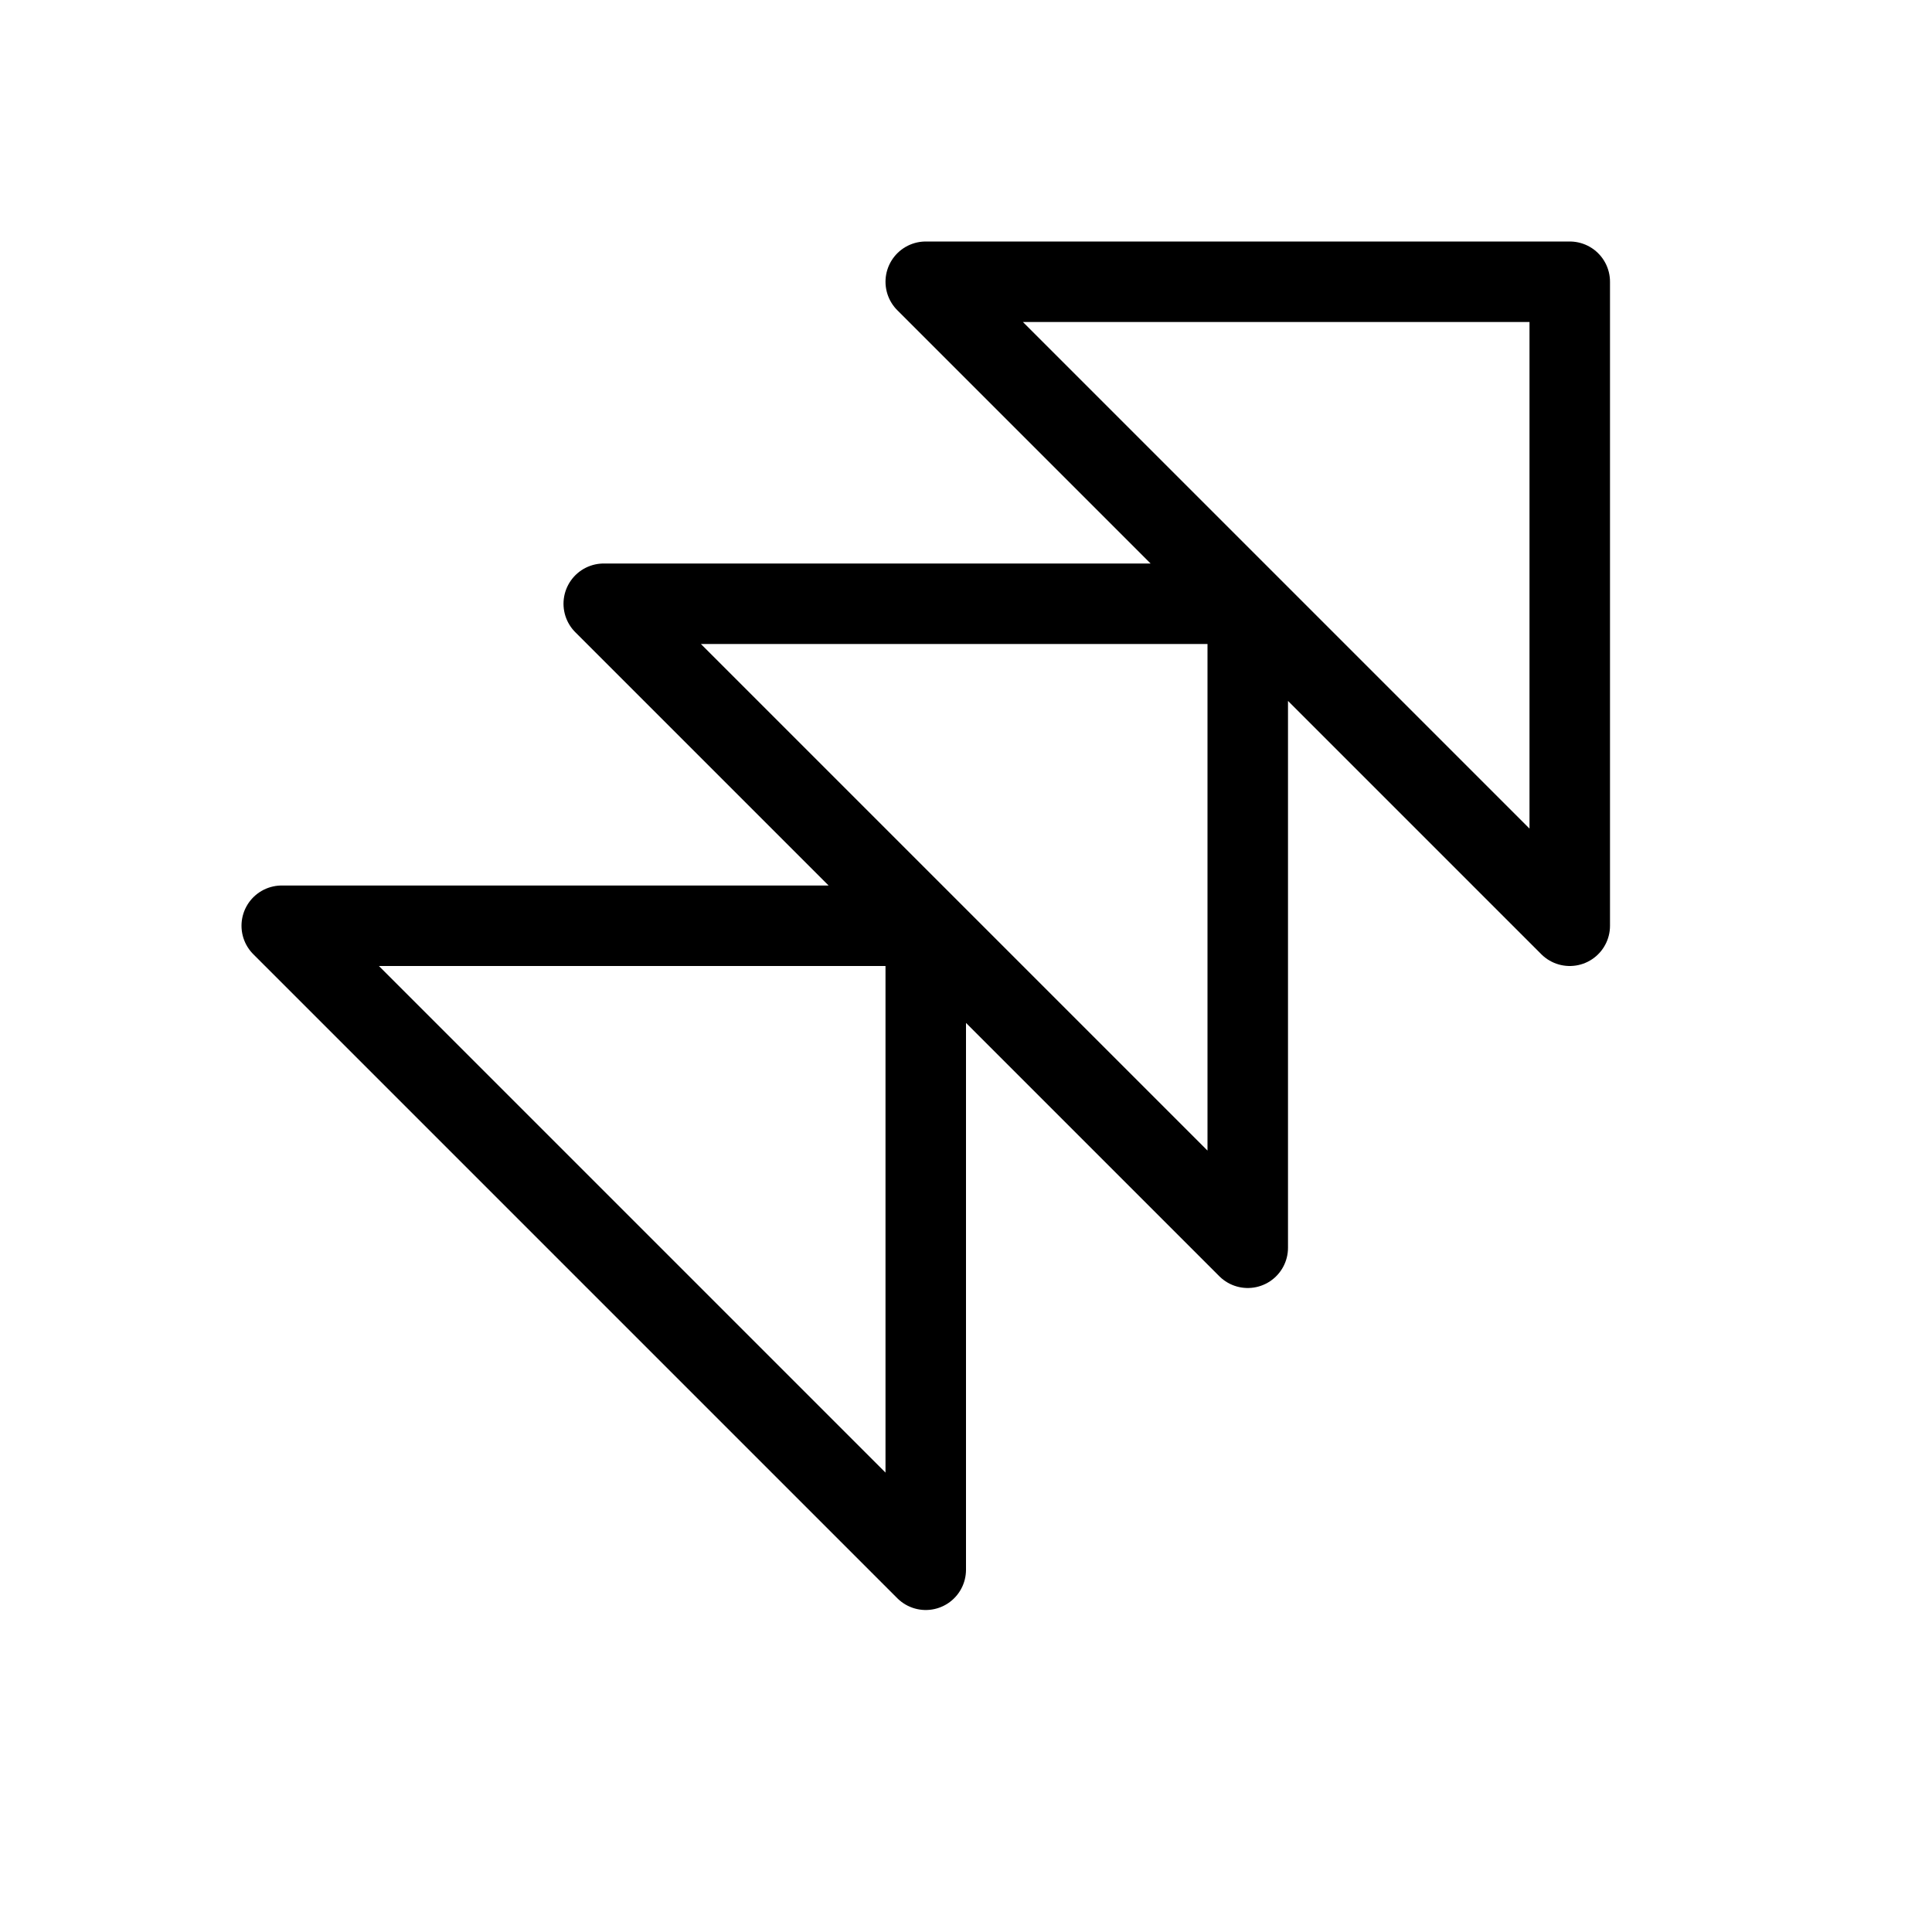 <svg height="24" viewBox="0 0 24 24" width="24" xmlns="http://www.w3.org/2000/svg"><path d="m19.5 11.5v-8h-8zm-4 4v-8h-8zm-4 4v-8h-8z" fill="none" stroke="#000" stroke-linecap="round" stroke-linejoin="round"/></svg>